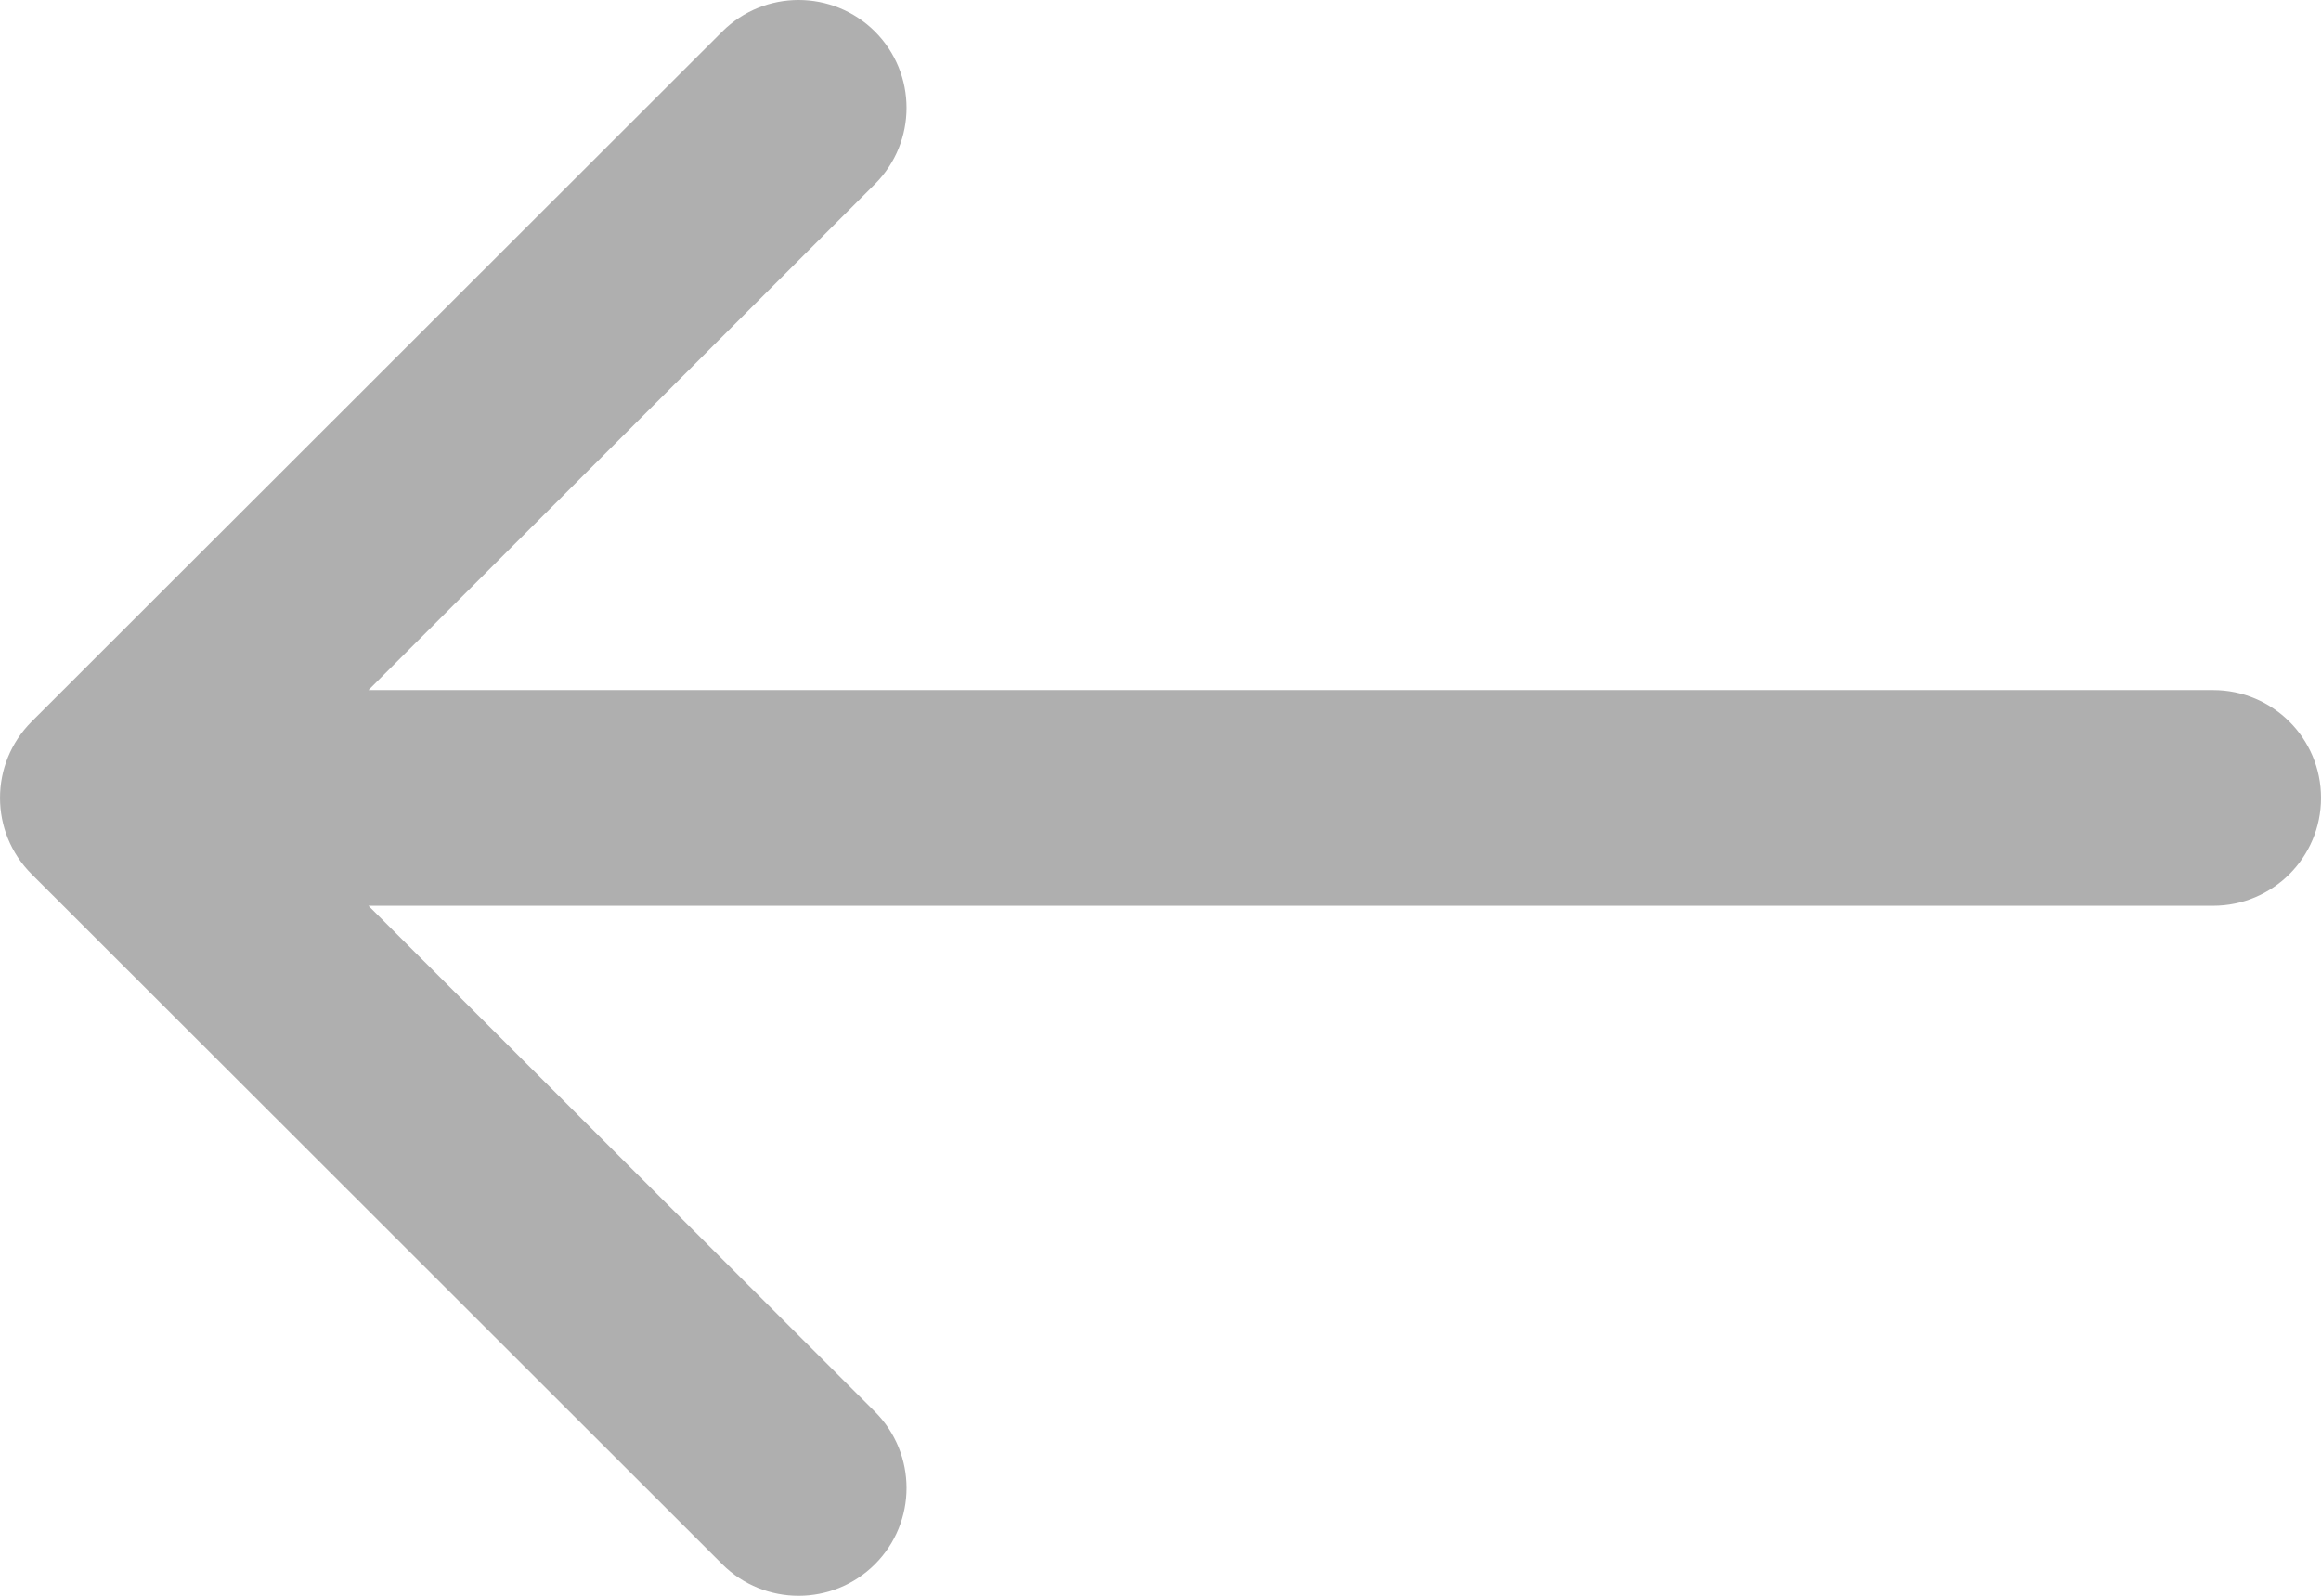 <?xml version="1.0" encoding="UTF-8" standalone="no"?>
<svg width="32px" height="22px" viewBox="0 0 32 22" version="1.1" xmlns="http://www.w3.org/2000/svg" xmlns:xlink="http://www.w3.org/1999/xlink">
    <!-- Generator: Sketch 49.3 (51167) - http://www.bohemiancoding.com/sketch -->
    <title>Shape</title>
    <desc>Created with Sketch.</desc>
    <defs></defs>
    <g id="visual_ent" stroke="none" stroke-width="1" fill="none" fill-rule="evenodd">
        <g id="01_Home_01destacado_tierra" transform="translate(-1299, -910)" fill="#AFAFAF" fill-rule="nonzero">
            <g id="arrow-pointing-to-right-copy" transform="translate(1299, 910)">
                <path d="M31.564,9.949 L22.042,0.435 C21.461,-0.145 20.518,-0.145 19.937,0.435 C19.356,1.016 19.356,1.957 19.937,2.538 L26.92,9.513 L1.488,9.513 C0.666,9.513 0,10.179 0,11 C0,11.821 0.666,12.486 1.488,12.486 L26.92,12.486 L19.937,19.462 C19.356,20.043 19.356,20.984 19.937,21.565 C20.228,21.855 20.609,22 20.99,22 C21.37,22 21.751,21.855 22.042,21.565 L31.564,12.051 C32.145,11.471 32.145,10.529 31.564,9.949 Z" id="Shape" transform="translate(16, 11) rotate(180) translate(-16, -11) "></path>
            </g>
        </g>
    </g>
</svg>